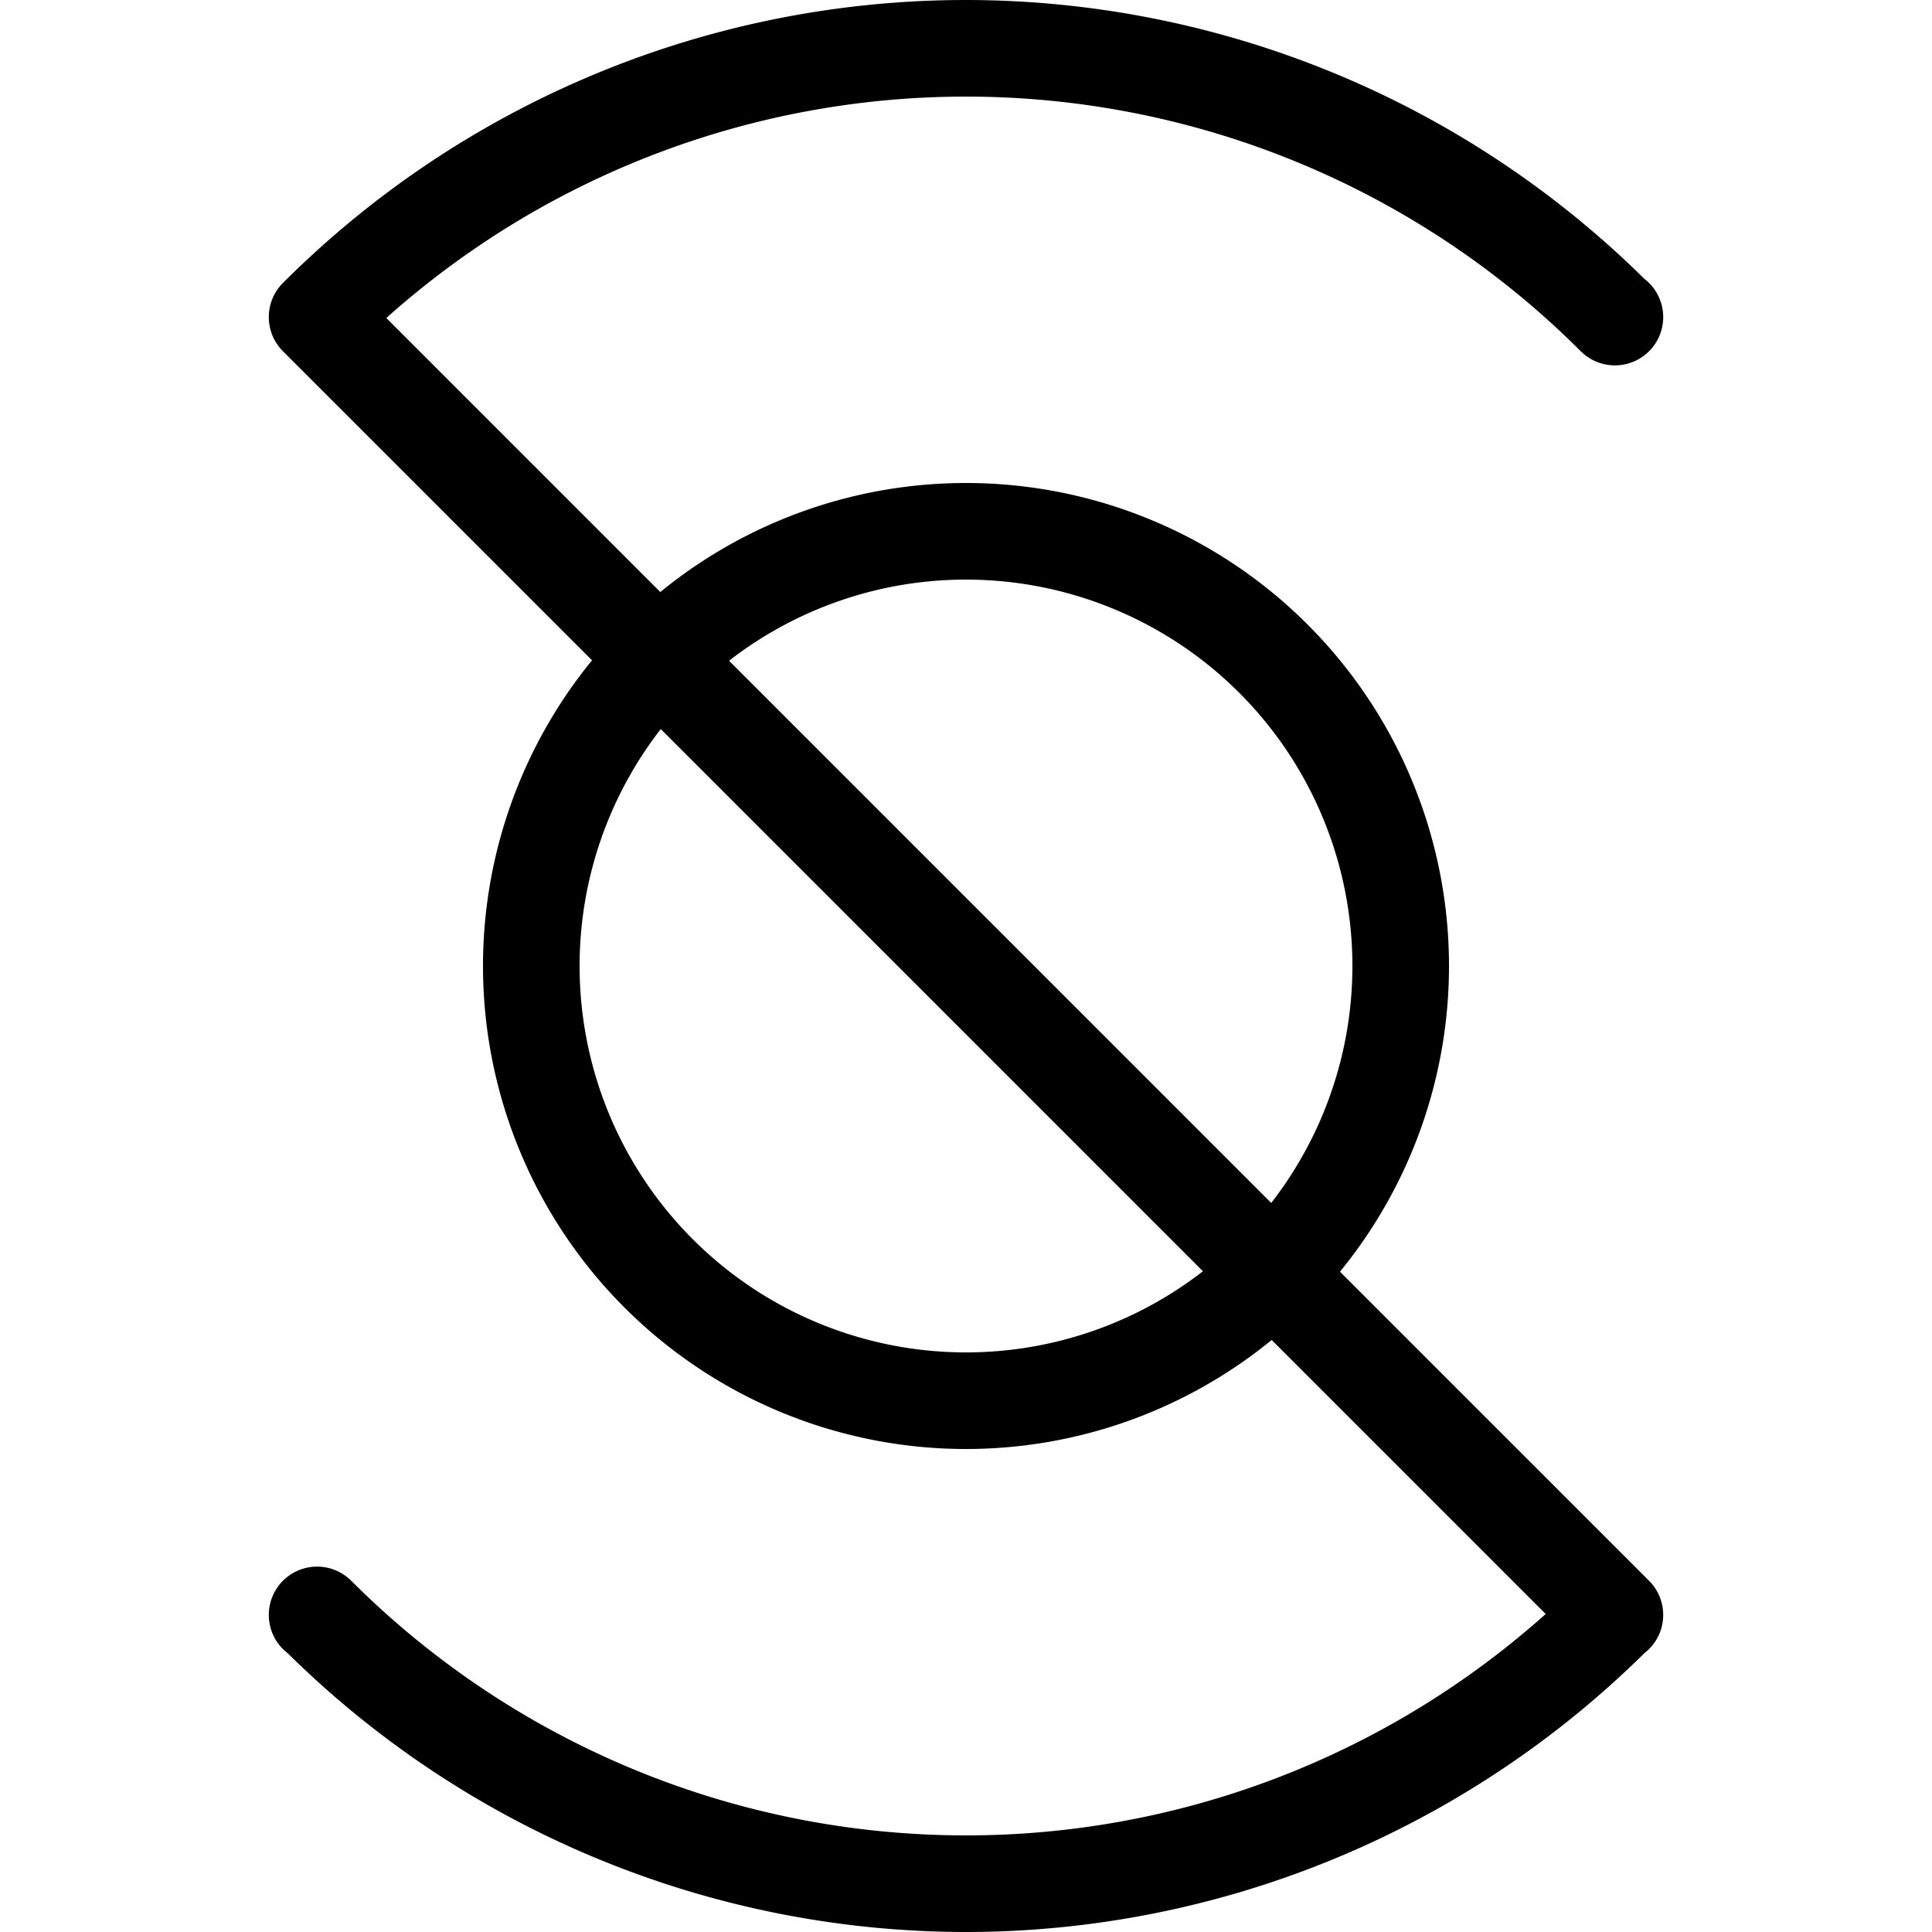 <svg xmlns="http://www.w3.org/2000/svg" width="100" height="100">
    <style>
        @media (prefers-color-scheme:light) {
            path {
                fill: #000
            }
        }

        @media (prefers-color-scheme:dark) {
            path {
                fill: #c99410
            }
        }
    </style>
    <path
        d="M50 0a50 50 0 0 0-35.355 14.645 2.5 2.5 0 0 0 0 3.535l15.998 15.998A25 25 0 0 0 25 50a25 25 0 0 0 25 25 25 25 0 0 0 15.822-5.643L80.004 83.54A45 45 0 0 1 50 95a45 45 0 0 1-31.82-13.18 2.5 2.5 0 0 0-3.535 0 2.5 2.5 0 0 0 0 3.535 3 3 0 0 0 .246.215A50 50 0 0 0 50 100a50 50 0 0 0 35.11-14.43 3 3 0 0 0 .245-.215 2.5 2.5 0 0 0 0-3.535L69.357 65.822A25 25 0 0 0 75 50a25 25 0 0 0-25-25 25 25 0 0 0-15.822 5.643L19.996 16.46A45 45 0 0 1 50 5a45 45 0 0 1 31.82 13.18 2.5 2.5 0 0 0 3.535 0 2.5 2.5 0 0 0 0-3.535 3 3 0 0 0-.246-.215A50 50 0 0 0 50 0m0 30a20 20 0 0 1 20 20 20 20 0 0 1-4.201 12.264L37.736 34.2A20 20 0 0 1 50 30m-15.799 7.736L62.264 65.8A20 20 0 0 1 50 70a20 20 0 0 1-20-20 20 20 0 0 1 4.201-12.264" />
</svg>